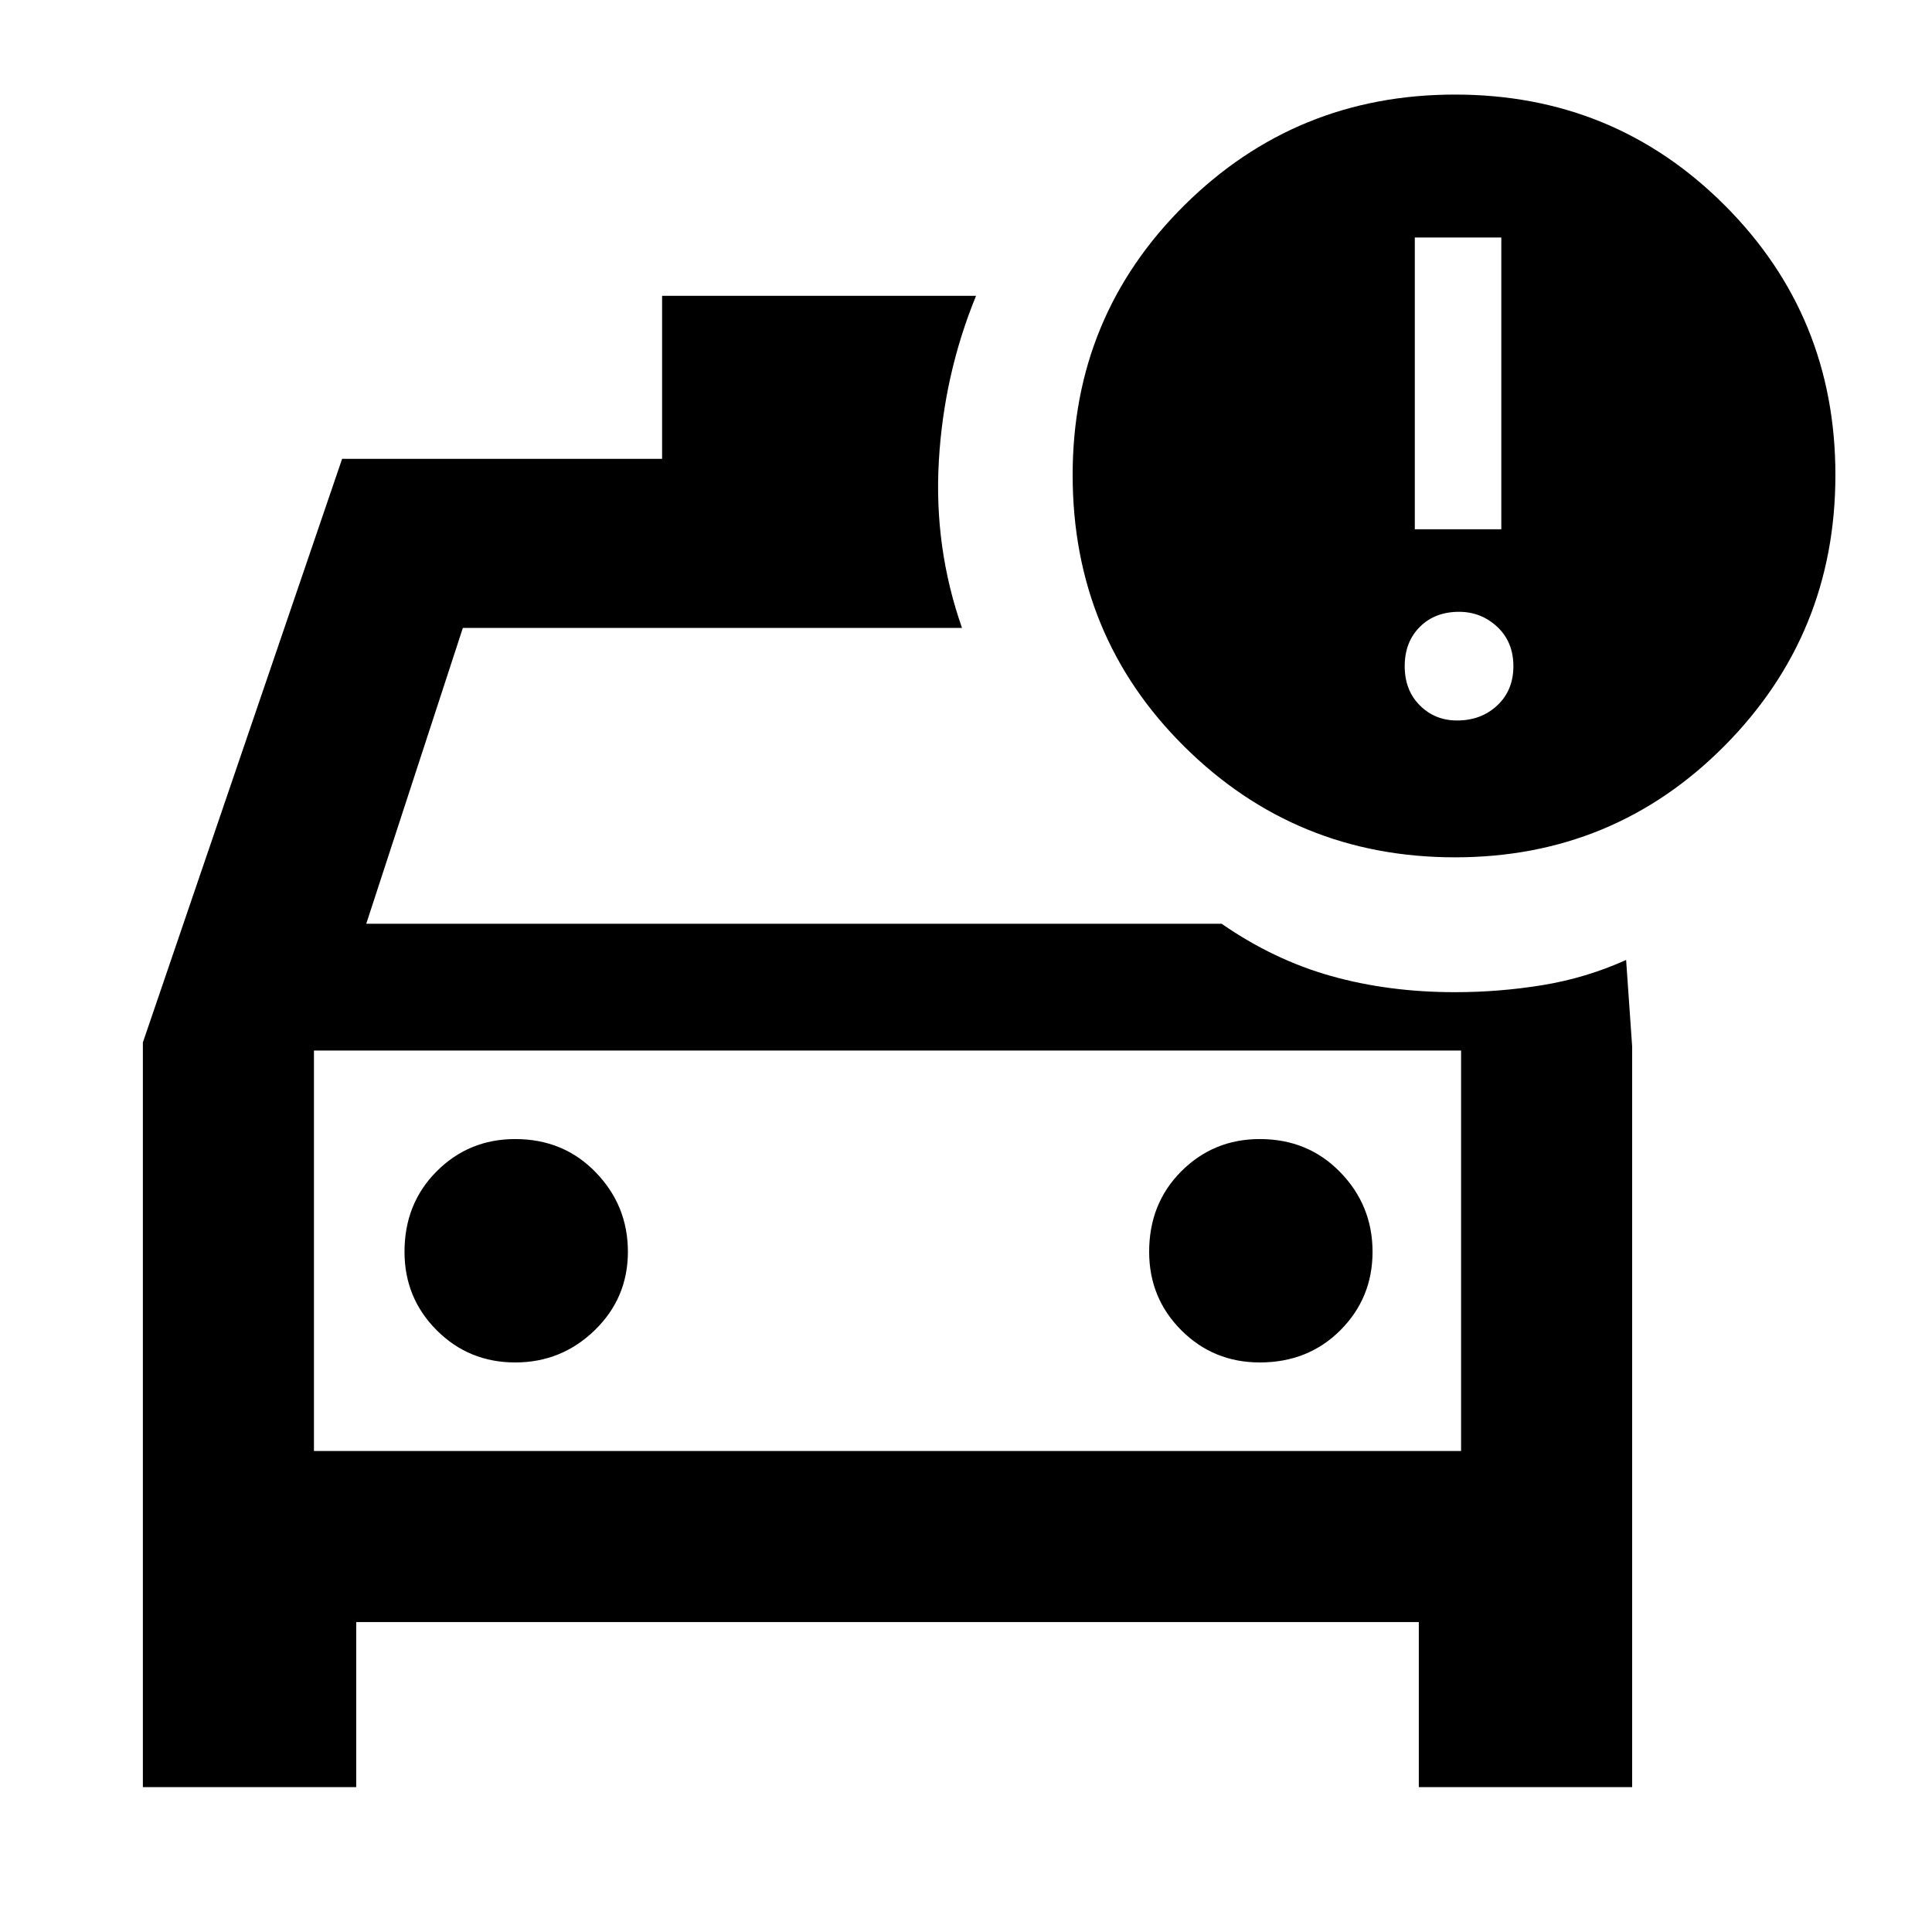 <svg xmlns="http://www.w3.org/2000/svg" height="40" width="40"><path d="M2.958 37V21.583L7.083 9.5H13.708V6.125H20.208Q19.542 7.75 19.438 9.542Q19.333 11.333 19.917 13H9.583L7.583 19.125H25.292Q26.375 19.875 27.562 20.208Q28.75 20.542 30.125 20.542Q31.042 20.542 31.937 20.396Q32.833 20.25 33.667 19.875L33.792 21.667V37H29.375V33.583H7.375V37ZM6.5 21.75V30.042ZM10.667 28.208Q11.625 28.208 12.312 27.542Q13 26.875 13 25.917Q13 24.958 12.333 24.271Q11.667 23.583 10.667 23.583Q9.708 23.583 9.042 24.25Q8.375 24.917 8.375 25.917Q8.375 26.875 9.042 27.542Q9.708 28.208 10.667 28.208ZM26.083 28.208Q27.083 28.208 27.75 27.542Q28.417 26.875 28.417 25.917Q28.417 24.958 27.75 24.271Q27.083 23.583 26.083 23.583Q25.125 23.583 24.458 24.25Q23.792 24.917 23.792 25.917Q23.792 26.875 24.458 27.542Q25.125 28.208 26.083 28.208ZM30.125 17.75Q26.833 17.75 24.521 15.458Q22.208 13.167 22.208 9.833Q22.208 6.542 24.521 4.25Q26.833 1.958 30.125 1.958Q33.417 1.958 35.708 4.25Q38 6.542 38 9.833Q38 13.125 35.708 15.438Q33.417 17.75 30.125 17.75ZM29.292 10.958H31.083V4.917H29.292ZM30.167 14.917Q30.667 14.917 31 14.604Q31.333 14.292 31.333 13.792Q31.333 13.292 31 12.979Q30.667 12.667 30.208 12.667Q29.708 12.667 29.396 12.979Q29.083 13.292 29.083 13.792Q29.083 14.292 29.396 14.604Q29.708 14.917 30.167 14.917ZM6.5 30.042H30.25V21.75H6.5Z"/></svg>
